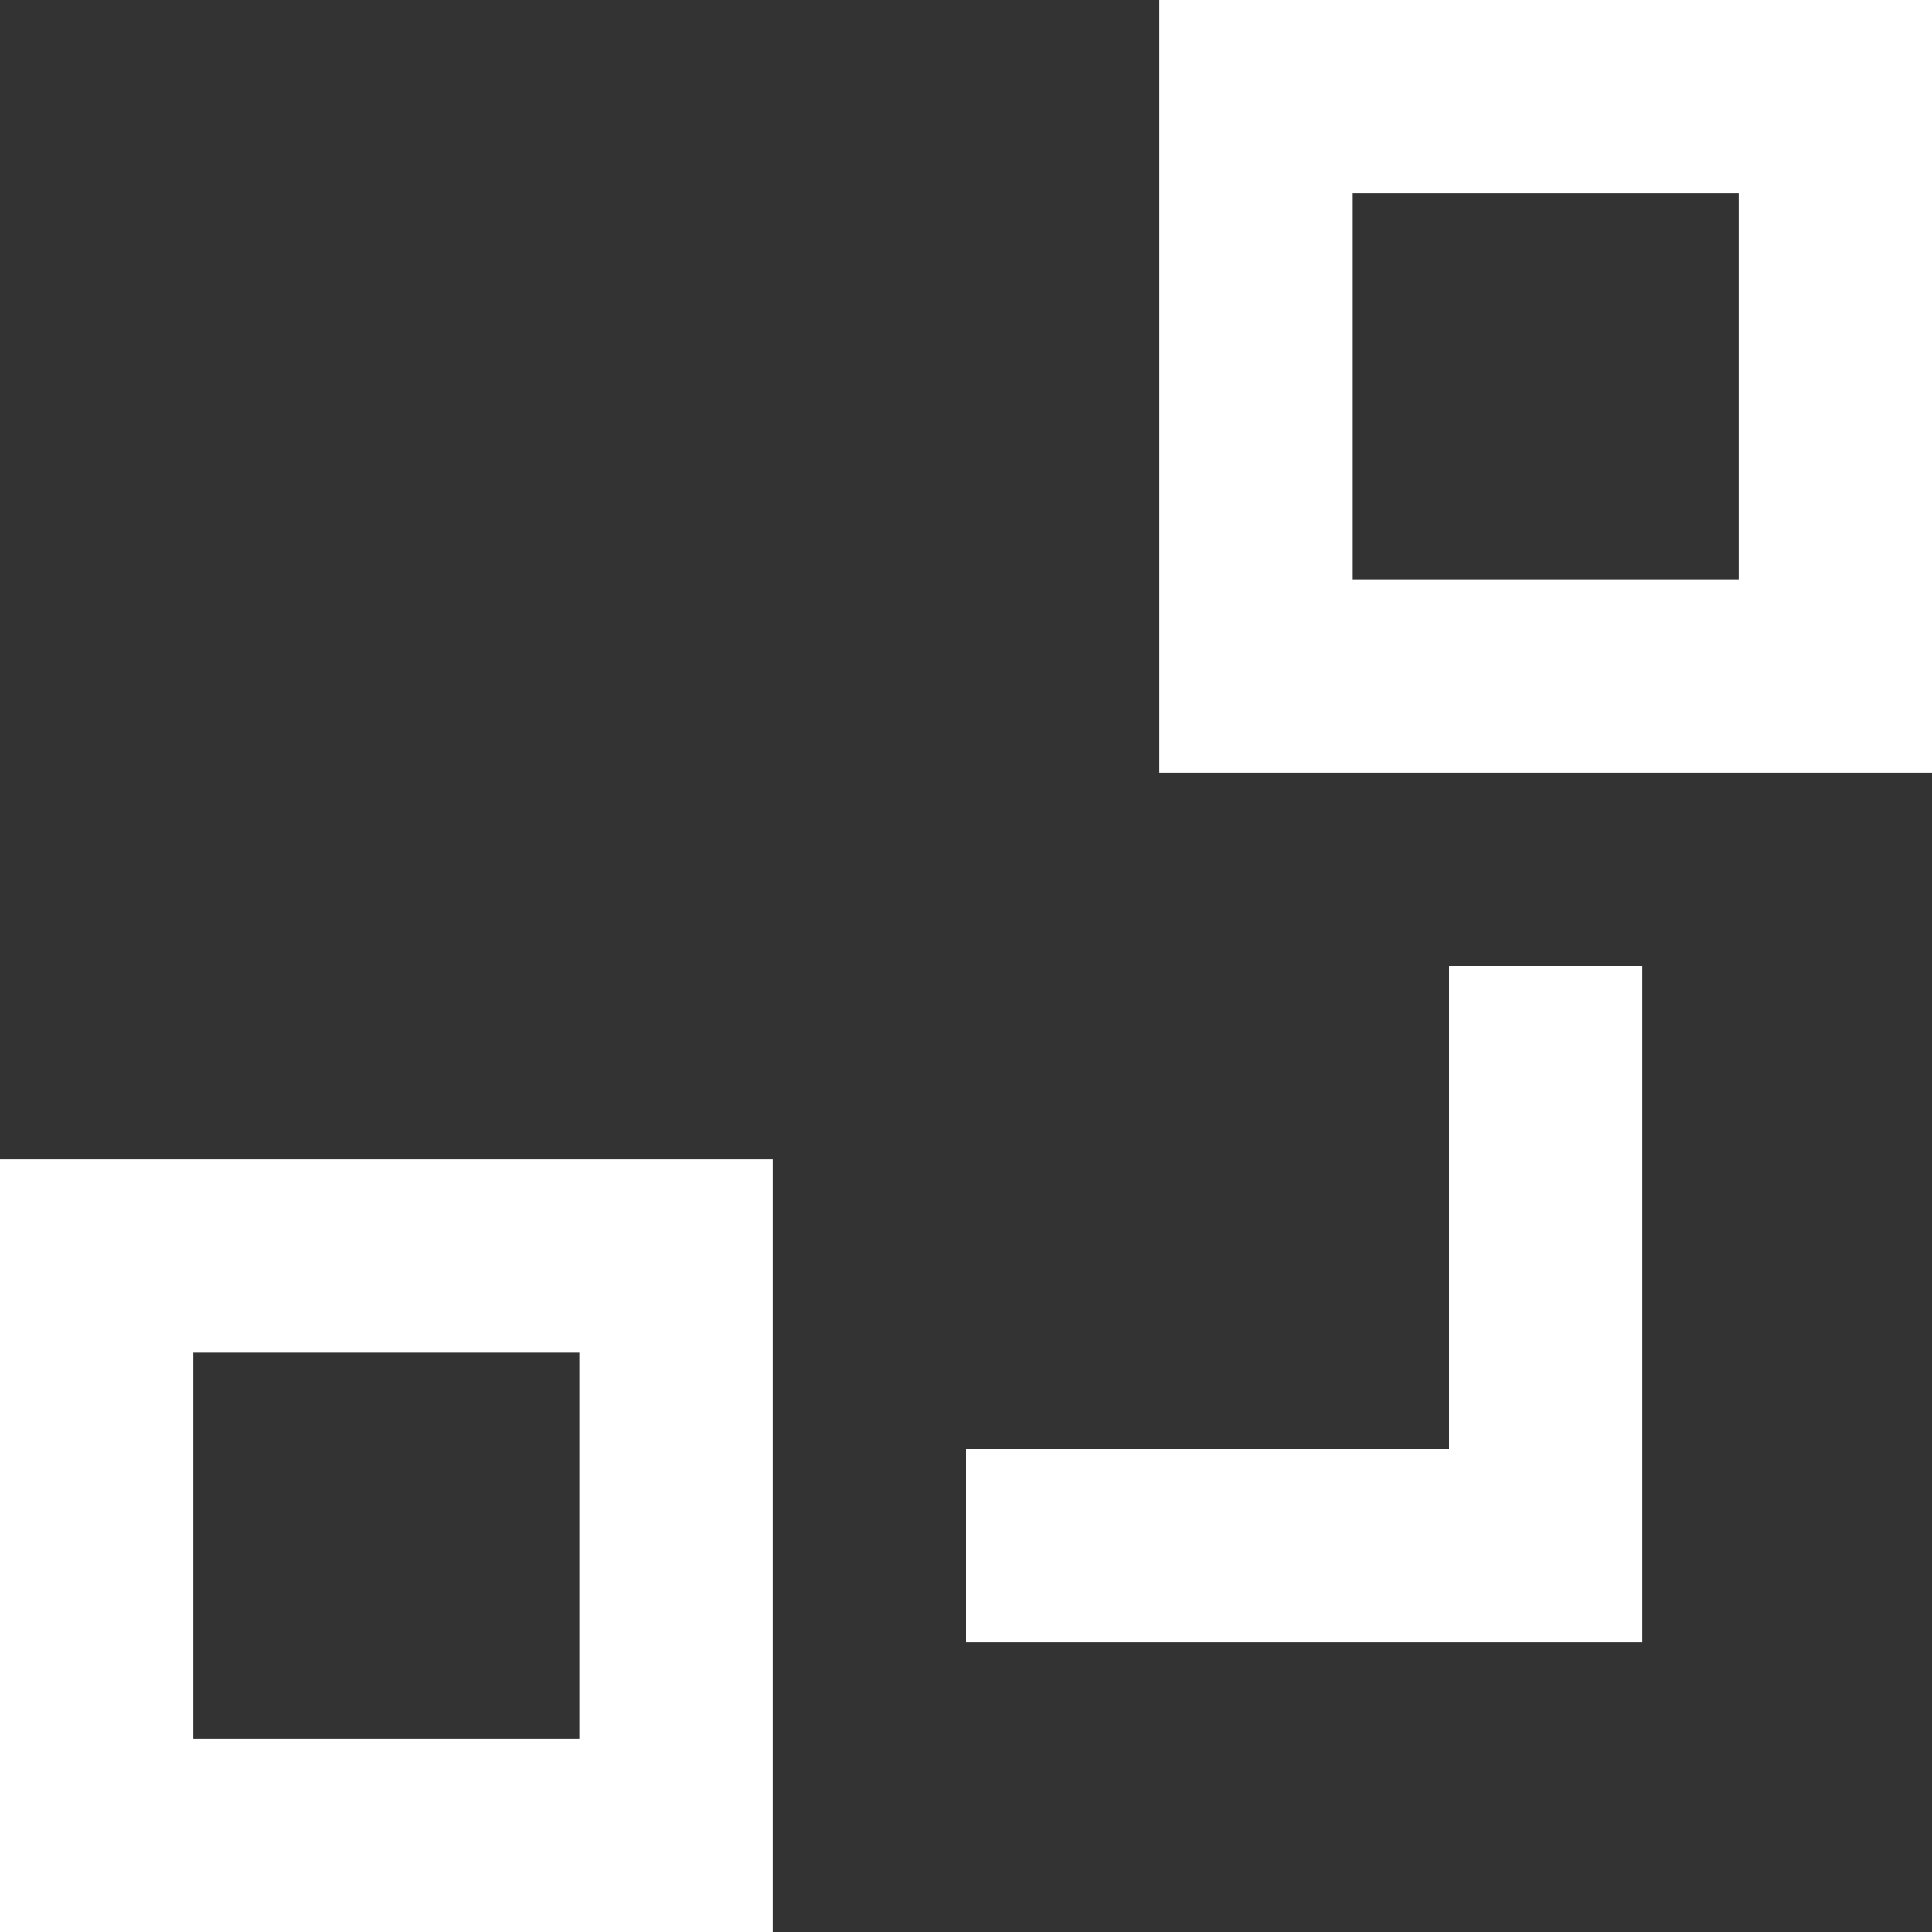 <?xml version="1.0" encoding="UTF-8" standalone="no"?>
<svg width="20px" height="20px" viewBox="0 0 20 20" version="1.1" xmlns="http://www.w3.org/2000/svg" xmlns:xlink="http://www.w3.org/1999/xlink">
    <rect x="0" y="0" width="20" height="20" fill="#333333" stroke="none"/>
    <!-- Generator: Sketch 3.8.1 (29687) - http://www.bohemiancoding.com/sketch -->
    <title>object_connection [#1093]</title>
    <desc>Created with Sketch.</desc>
    <defs></defs>
    <g id="Page-1" stroke="none" stroke-width="1" fill="none" fill-rule="evenodd">
        <g id="Dribbble-Dark-Preview" transform="translate(-260, -3359)" fill="#FFFFFF">
            <g id="icons" transform="translate(56, 160)">
                <path d="M206,3217 L210,3217 L210,3213 L206,3213 L206,3217 Z M204,3219 L212,3219 L212,3211 L204,3211 L204,3219 Z M219,3209 L221,3209 L221,3216 L214,3216 L214,3214 L219,3214 L219,3209 Z M218,3205 L222,3205 L222,3201 L218,3201 L218,3205 Z M216,3207 L224,3207 L224,3199 L216,3199 L216,3207 Z" id="object_connection-[#1093]"></path>
            </g>
        </g>
    </g>
</svg>